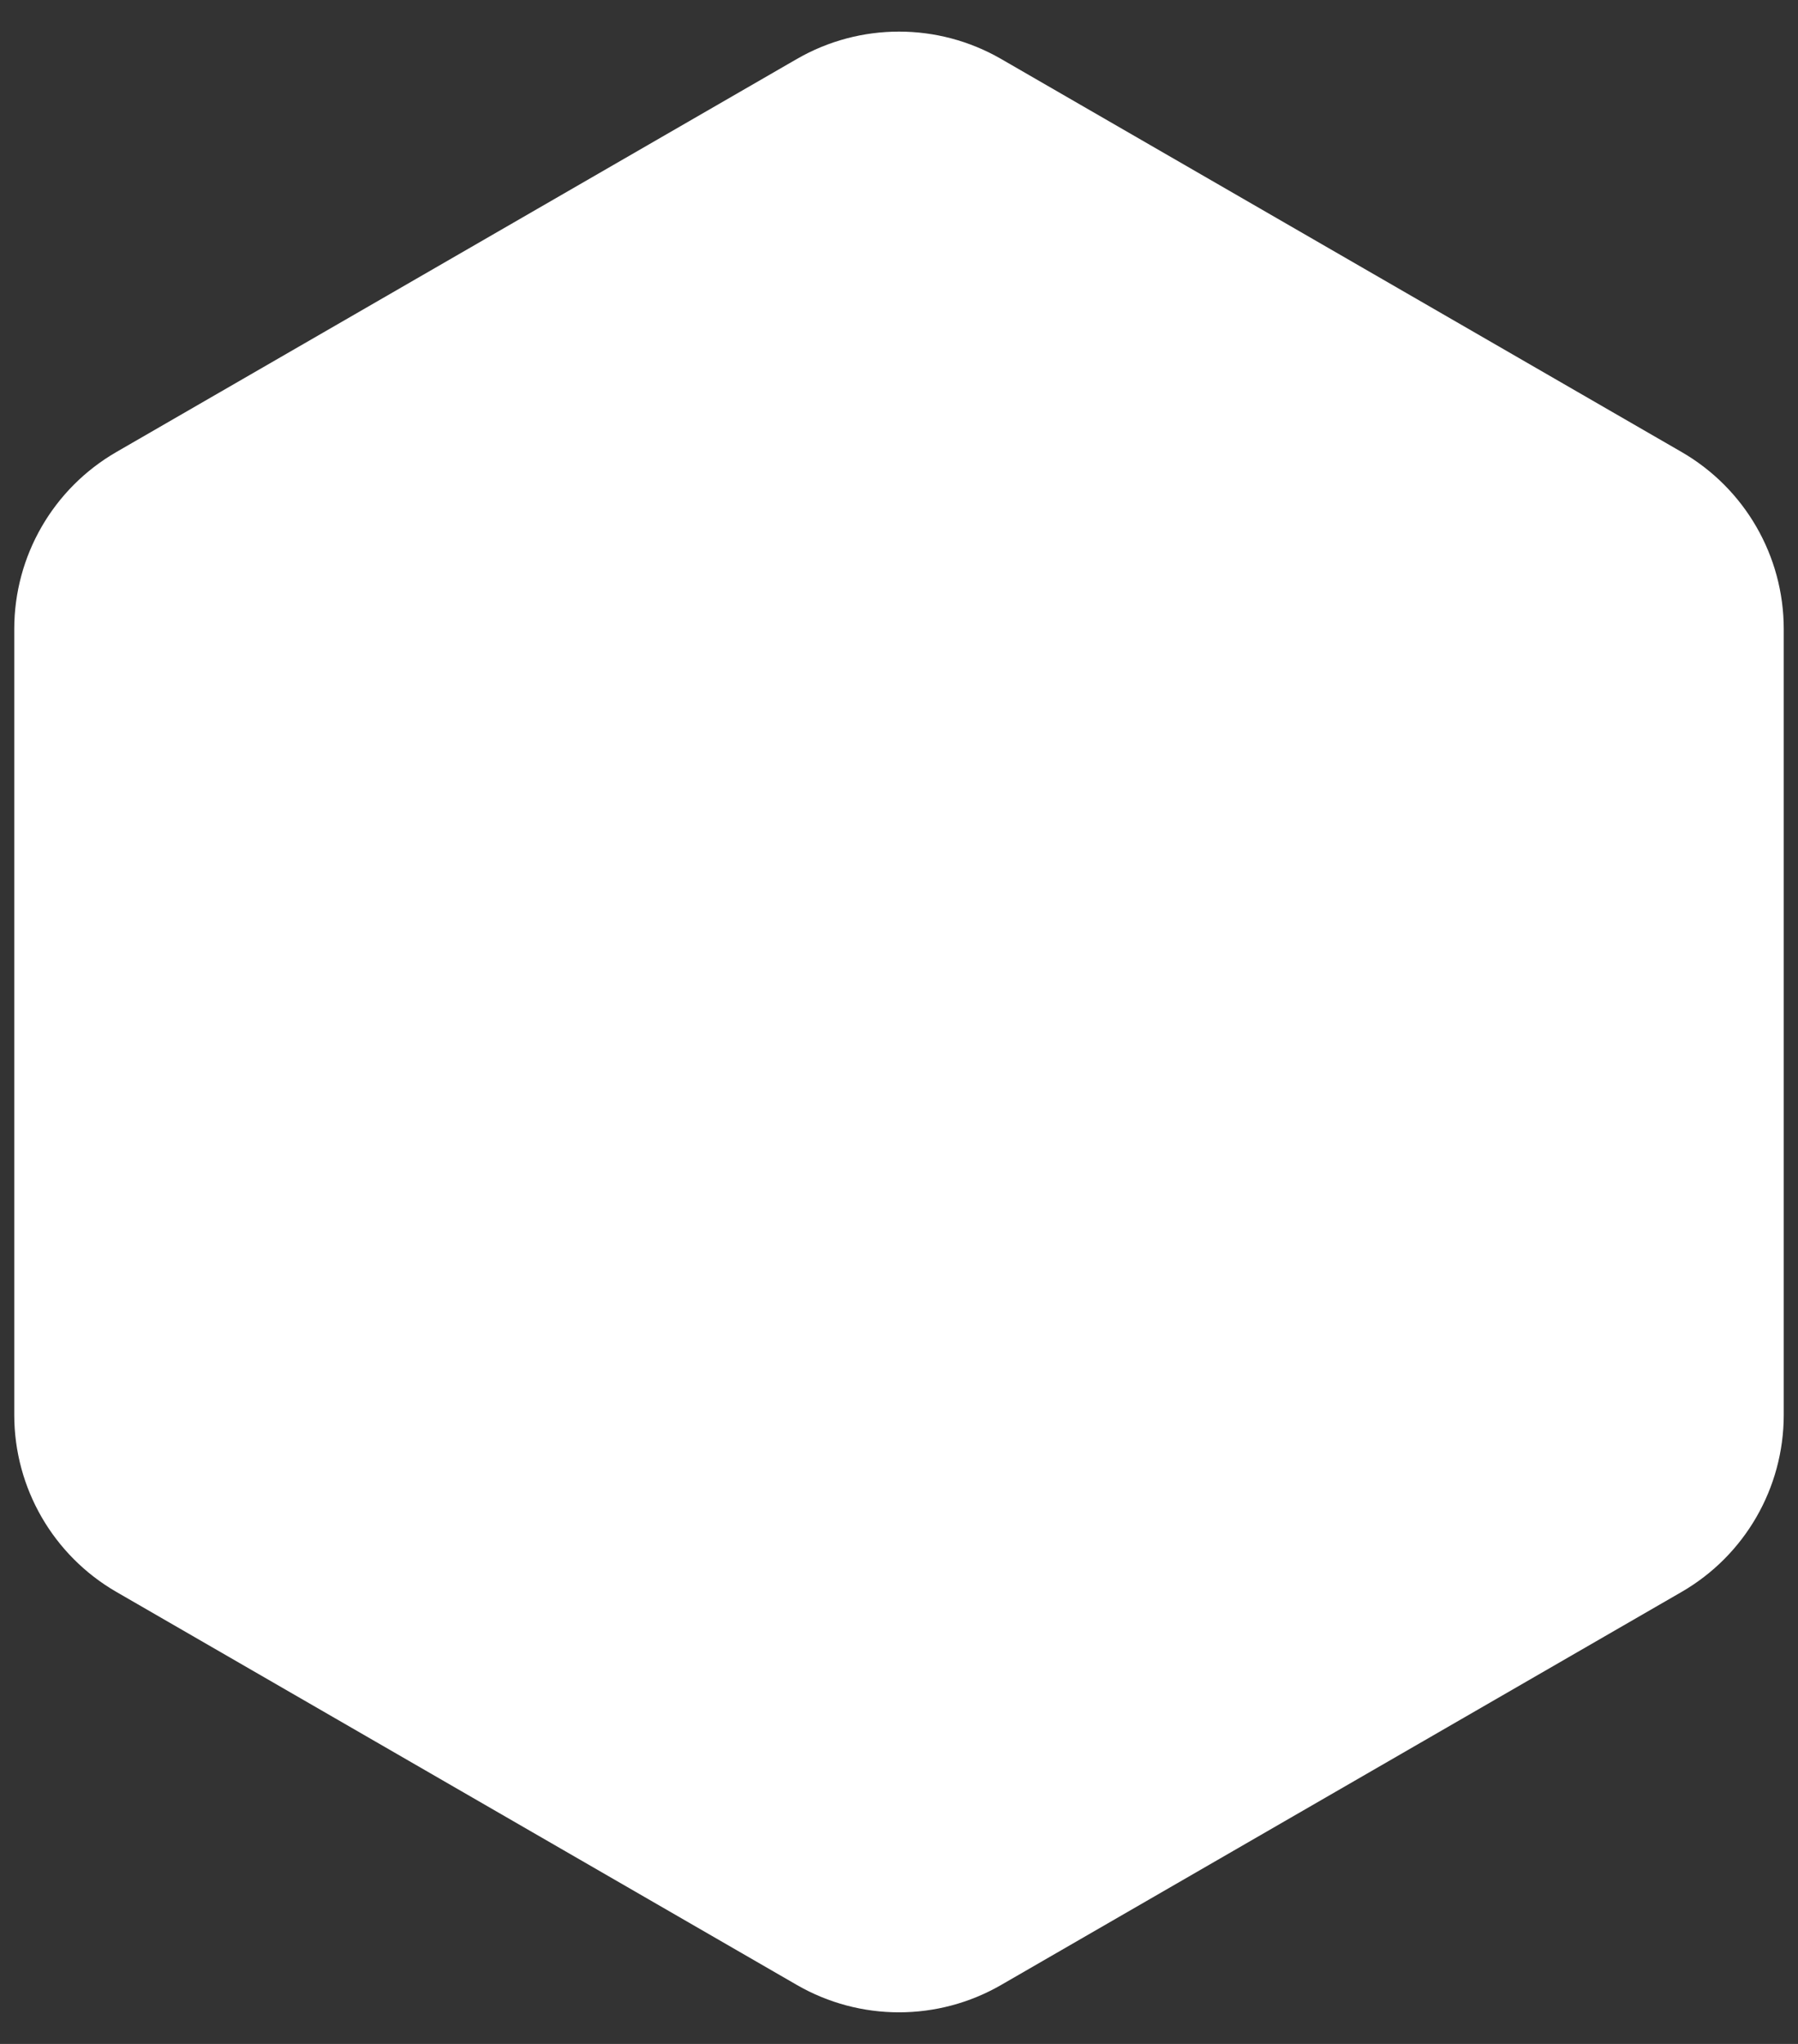<svg width="44" height="50" viewBox="0 0 44 50" fill="none" xmlns="http://www.w3.org/2000/svg">
<rect x="0" y="0" width="44" height="50" fill="#333333" stroke="none"/>
<path d="M19.5 1.443C21.047 0.55 22.953 0.55 24.5 1.443L41.151 11.057C42.698 11.95 43.651 13.6 43.651 15.387V34.613C43.651 36.4 42.698 38.05 41.151 38.943L24.5 48.557C22.953 49.45 21.047 49.45 19.5 48.557L2.849 38.943C1.302 38.05 0.349 36.4 0.349 34.613V15.387C0.349 13.6 1.302 11.95 2.849 11.057L19.5 1.443Z" fill="white"/>
</svg>
